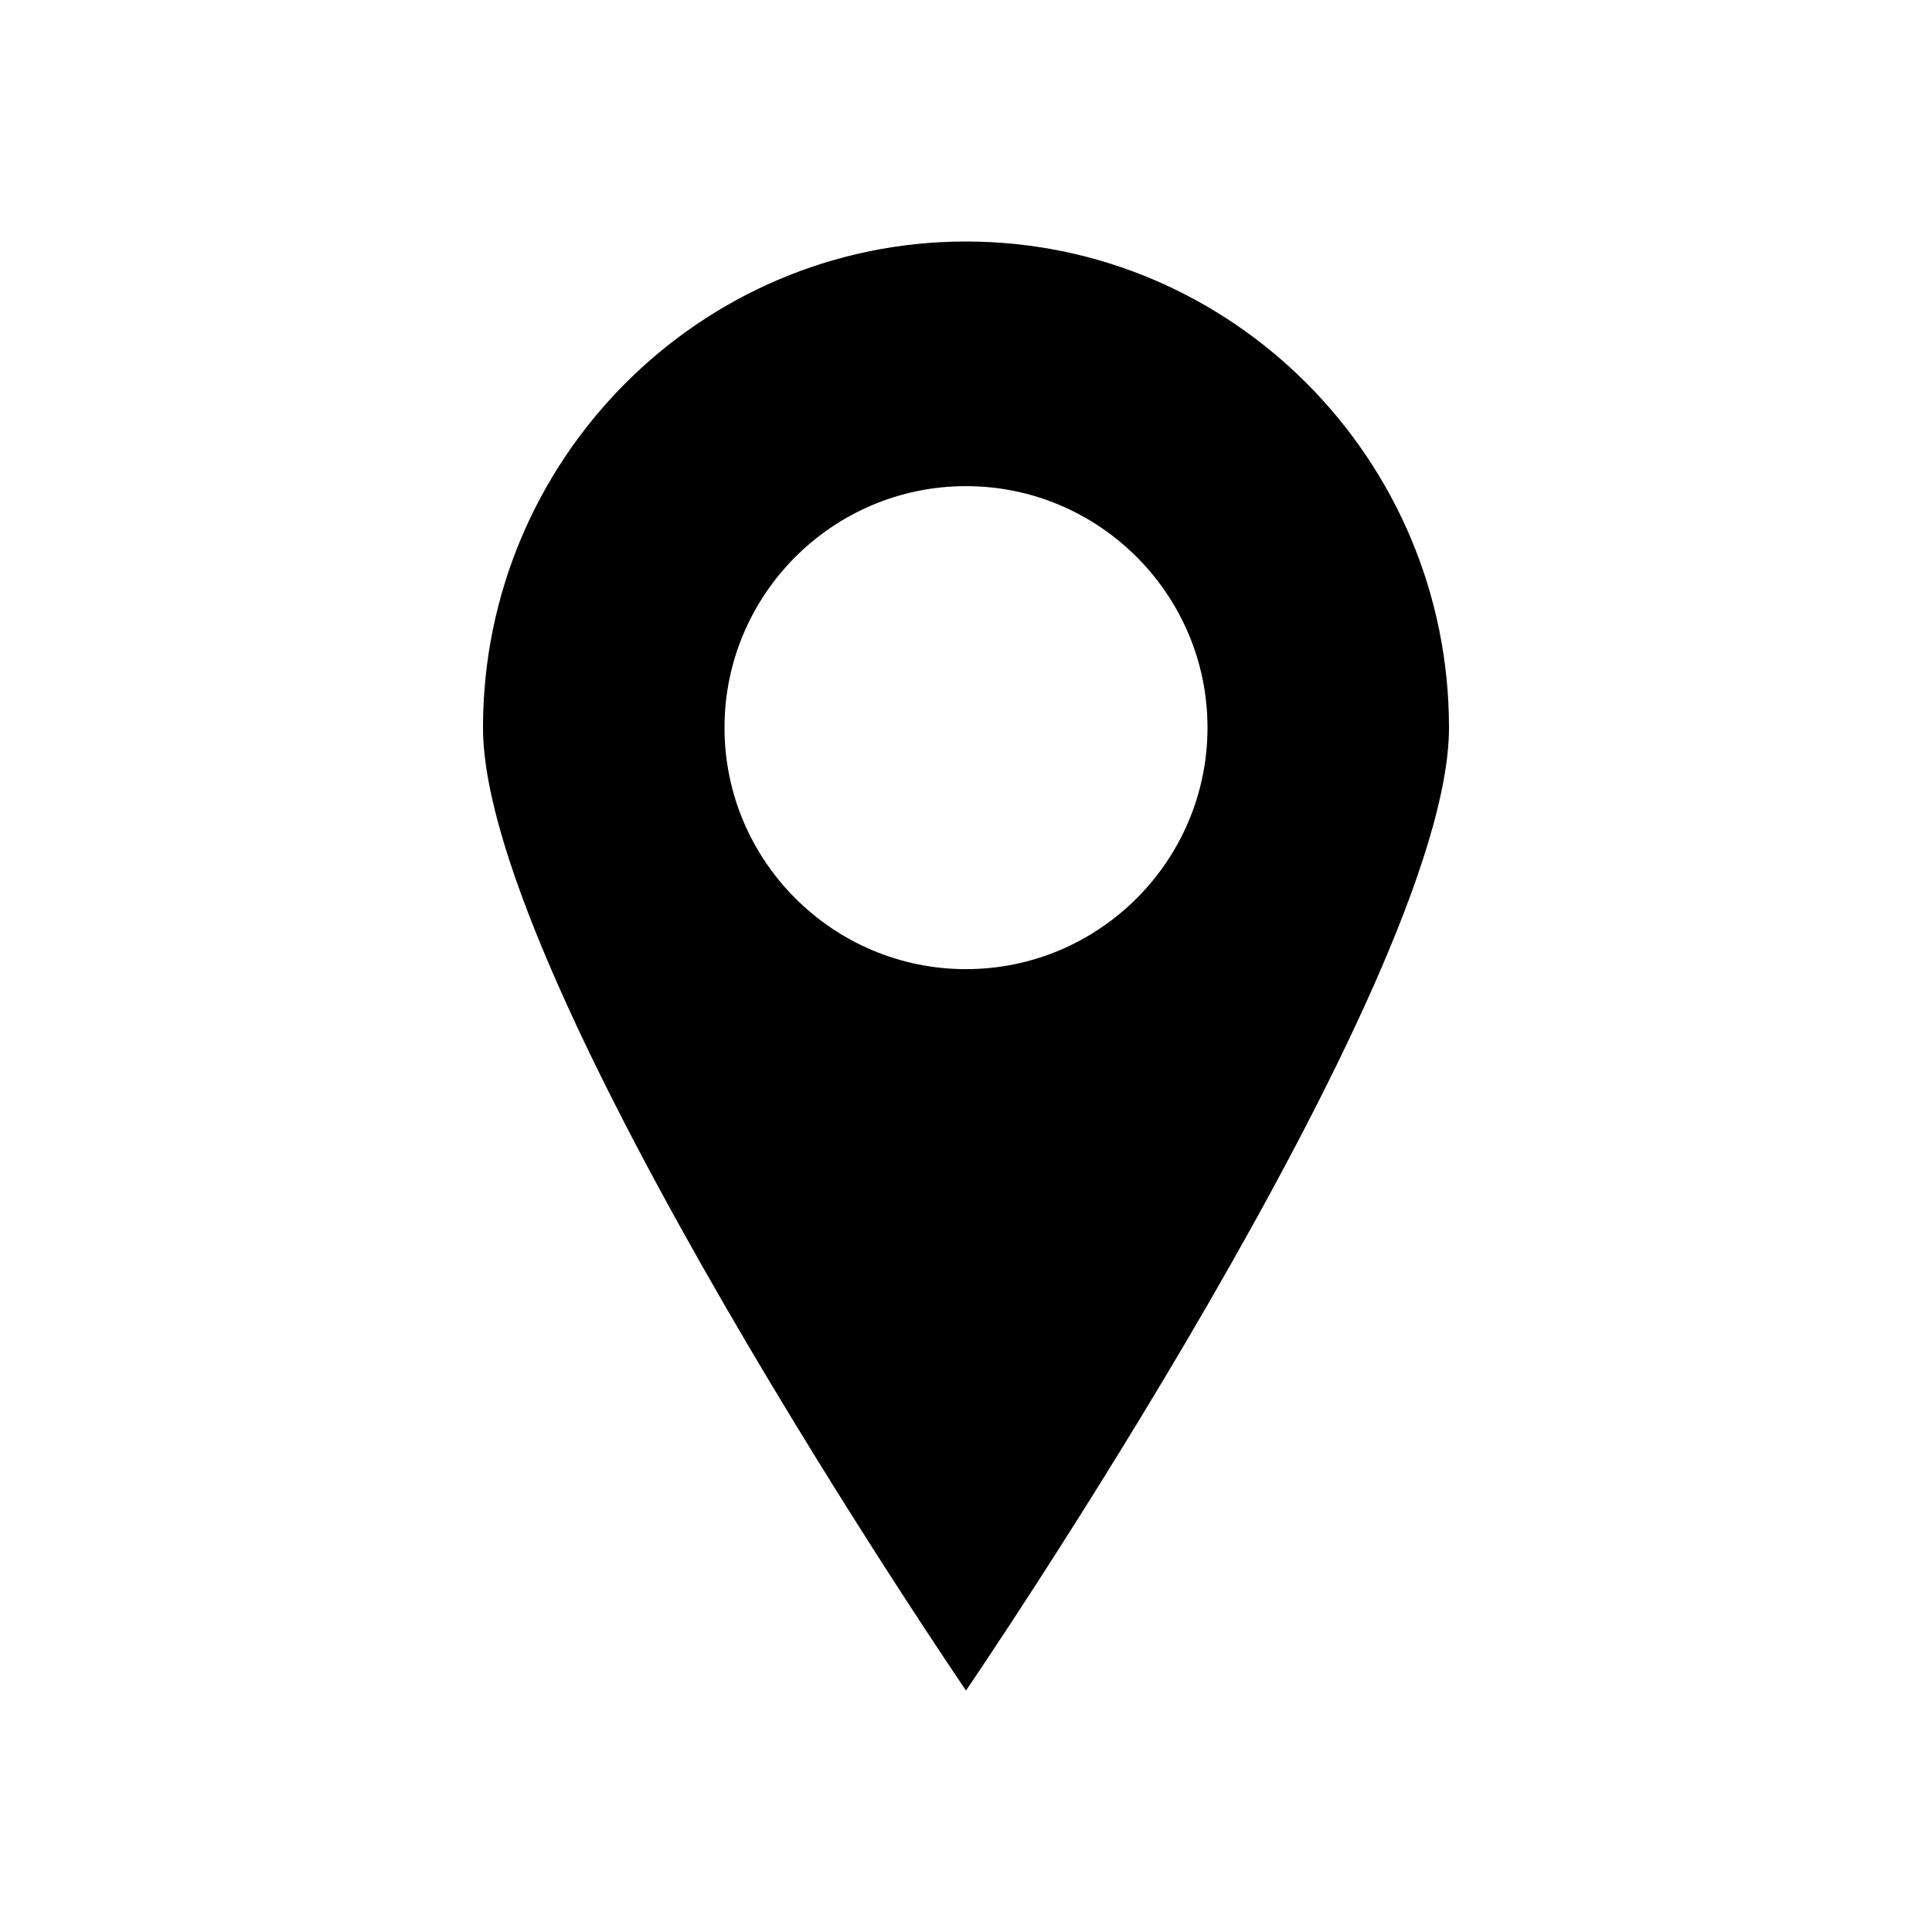 <svg width="24" height="24" viewBox="0 0 24 24" xmlns="http://www.w3.org/2000/svg">
<path fill-rule="evenodd" clip-rule="evenodd" d="M12 21C12 21 6 12.216 6 9.039C6 5.709 8.691 3 12 3C15.309 3 18 5.709 18 9.039C18 12.216 12 21 12 21ZM12 12.039C10.346 12.039 9 10.693 9 9.039C9 7.385 10.346 6.039 12 6.039C13.654 6.039 15 7.385 15 9.039C15 10.693 13.654 12.039 12 12.039Z" />
</svg>
